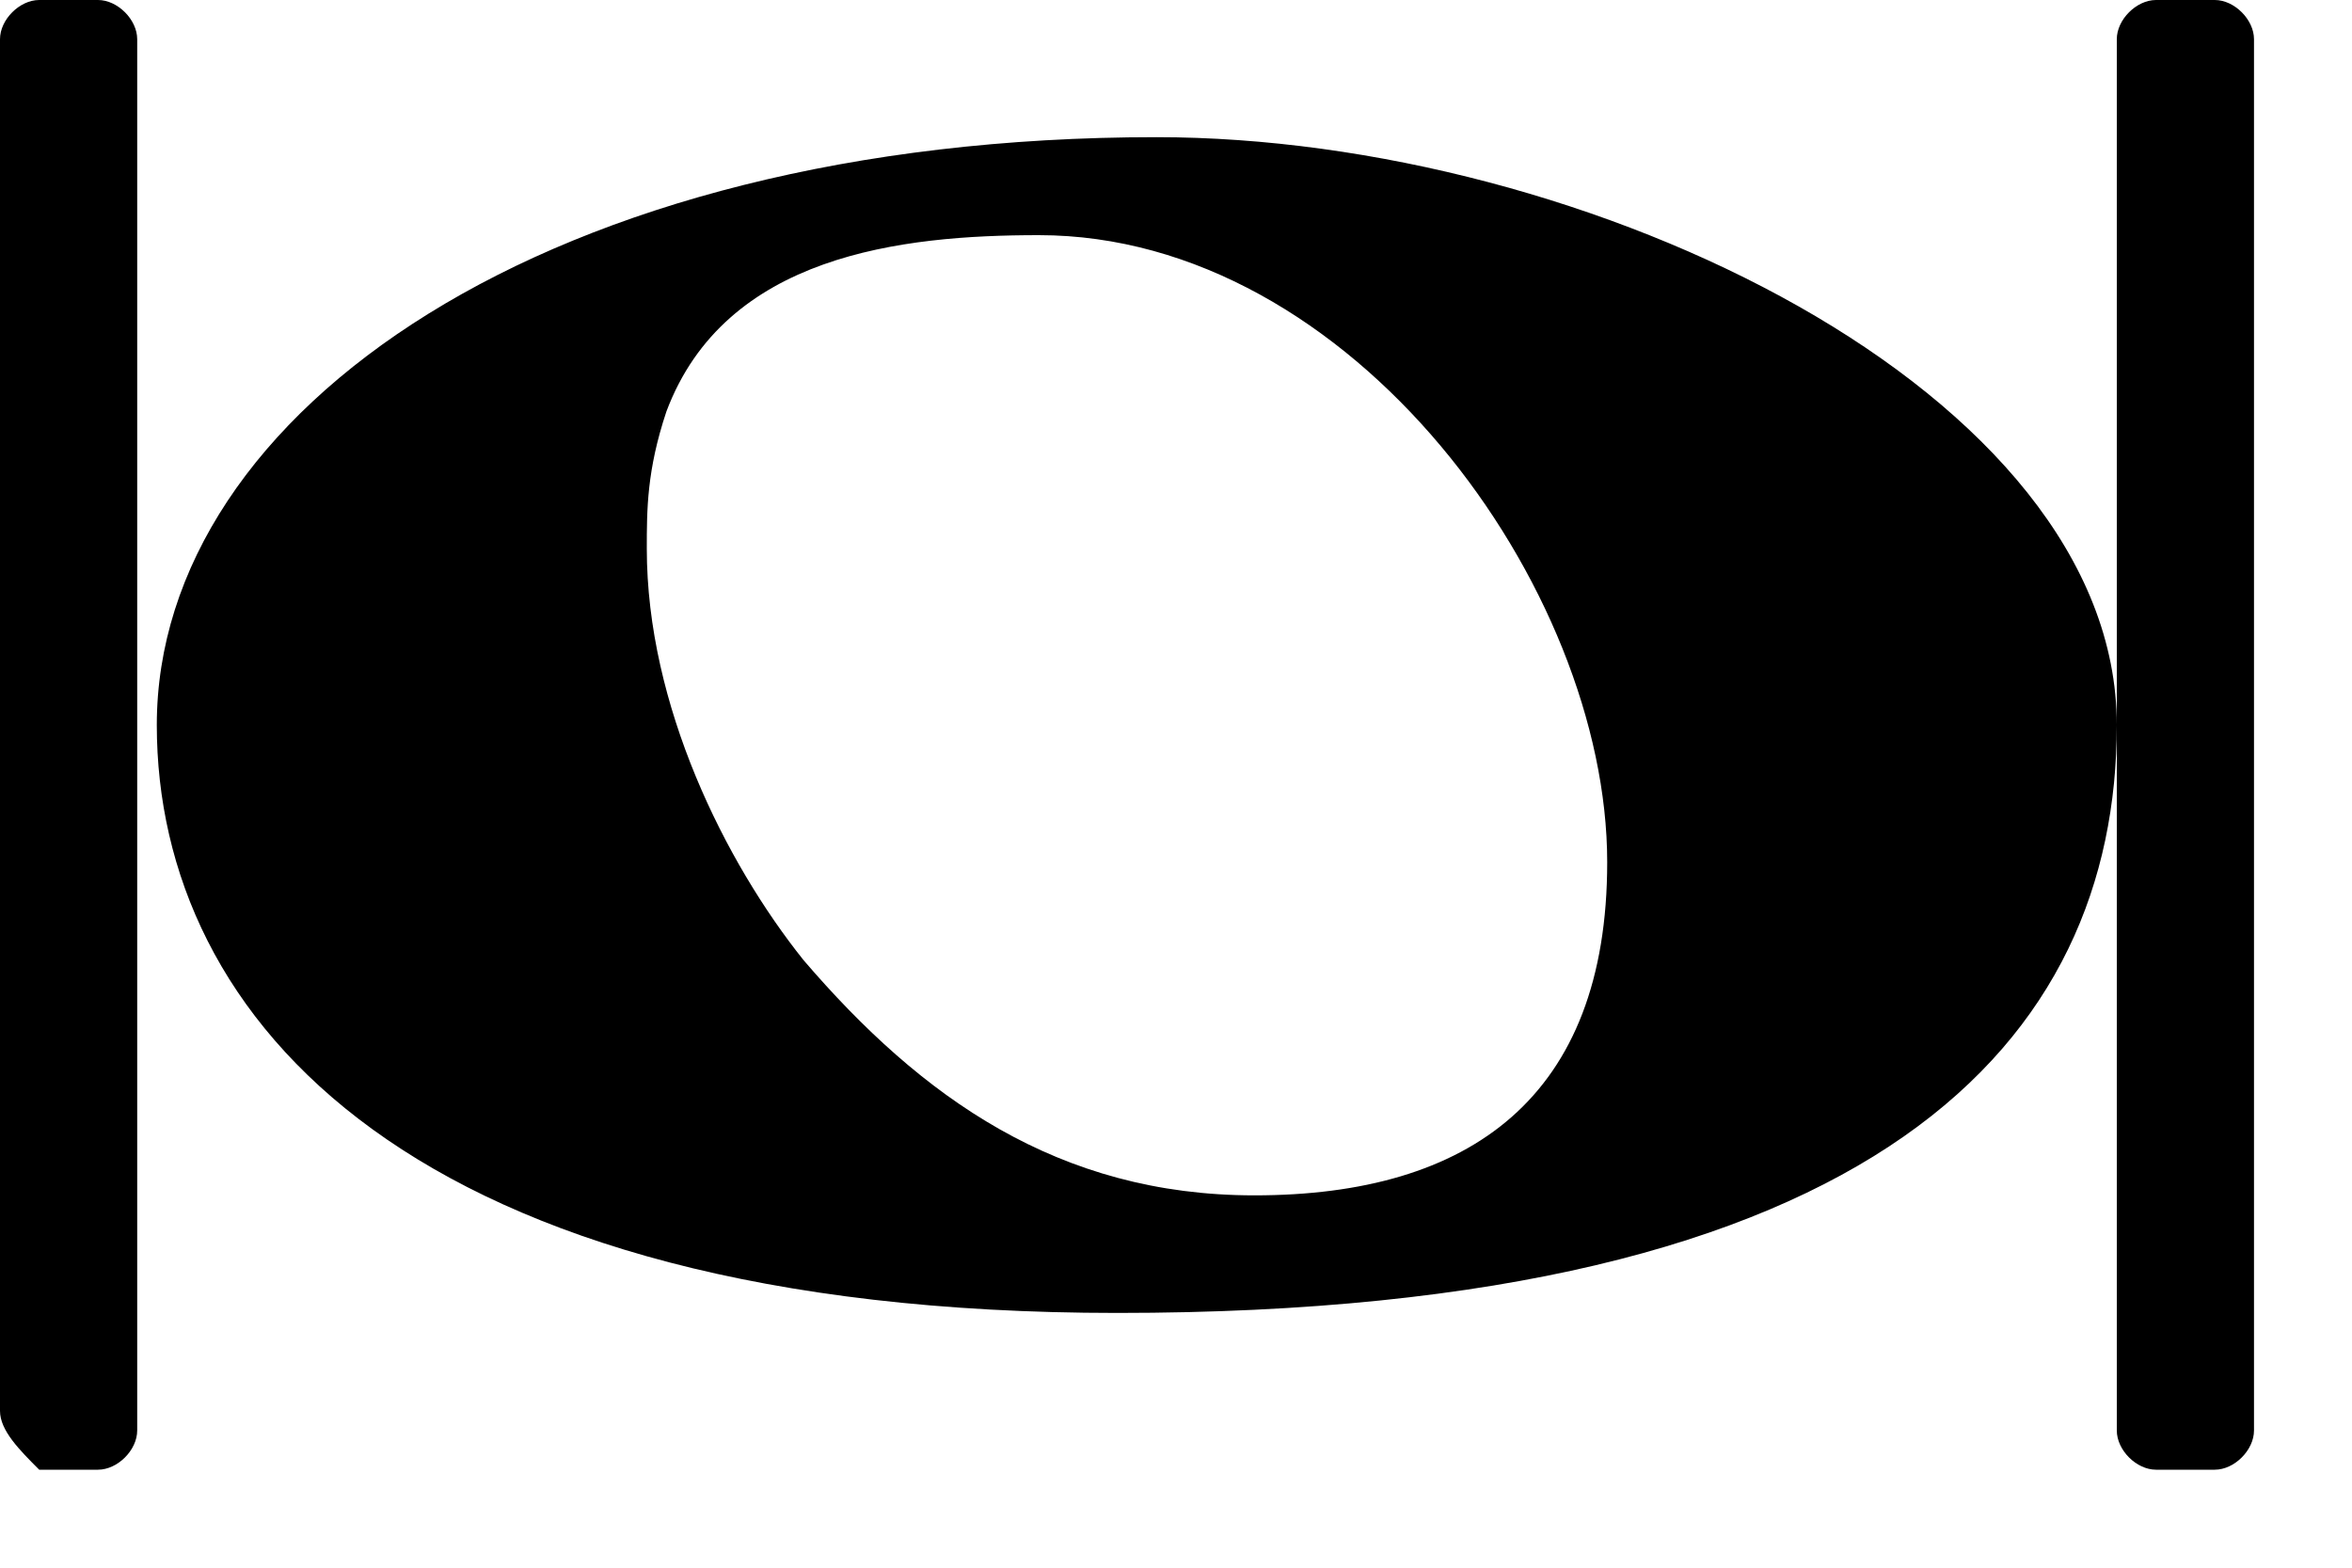 <svg width="12" height="8" viewBox="0 0 12 8" fill="none" xmlns="http://www.w3.org/2000/svg">
<path d="M0.2 0H0.5C0.6 0 0.7 0.1 0.7 0.2V7.3C0.7 7.4 0.6 7.5 0.5 7.5H0.2C0.1 7.4 0 7.3 0 7.2V0.2C0 0.1 0.1 0 0.2 0ZM0.8 3.7C0.8 2.1 2.8 0.7 5.9 0.7C8.1 0.7 10.8 2 10.8 3.7C10.8 5.3 9.6 6.7 5.7 6.7C2.1 6.7 0.8 5.2 0.8 3.7ZM3.3 2.8C3.3 3.6 3.7 4.4 4.1 4.9C4.7 5.6 5.4 6.1 6.4 6.1C7.5 6.1 8.2 5.6 8.2 4.4C8.2 3 6.9 1.2 5.3 1.2C4.6 1.2 3.7 1.3 3.4 2.1C3.3 2.4 3.3 2.6 3.3 2.8ZM10.8 0.2C10.8 0.1 10.9 0 11 0H11.3C11.4 0 11.5 0.1 11.5 0.2V7.3C11.5 7.4 11.4 7.5 11.3 7.5H11C10.9 7.5 10.8 7.4 10.8 7.3V0.2Z" fill="black"/>
</svg>
